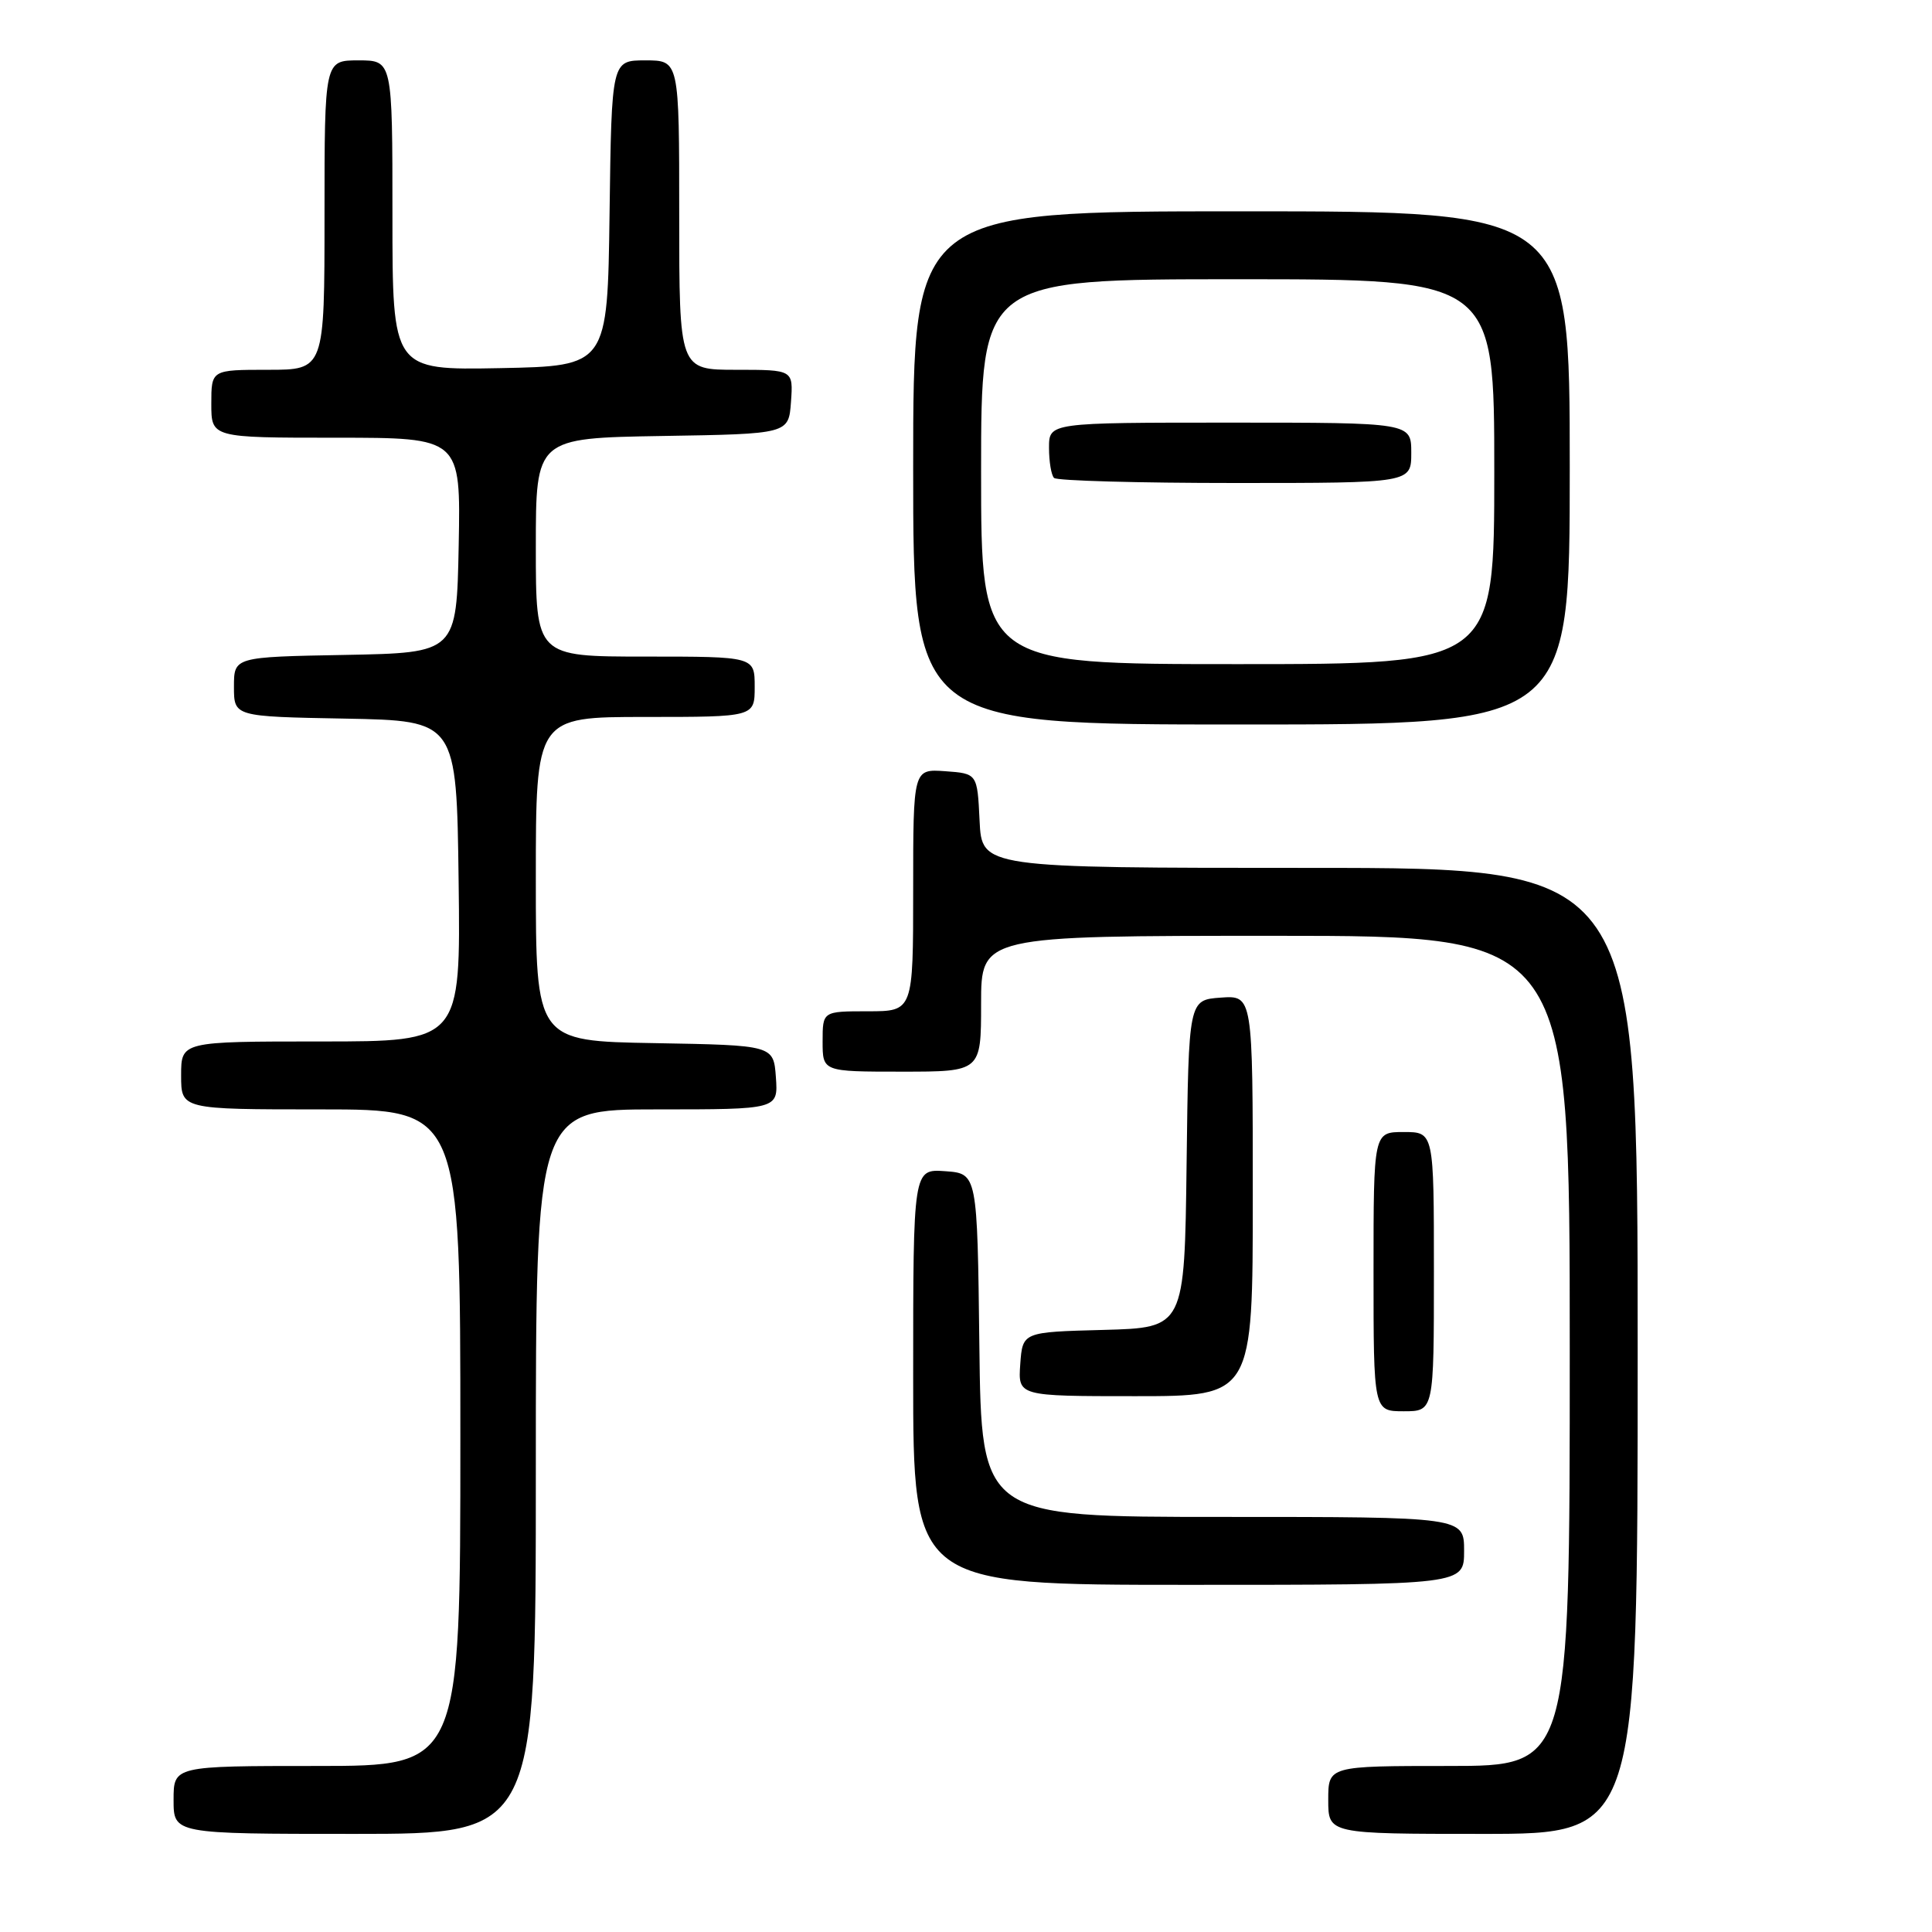 <?xml version="1.0" encoding="UTF-8" standalone="no"?>
<!DOCTYPE svg PUBLIC "-//W3C//DTD SVG 1.1//EN" "http://www.w3.org/Graphics/SVG/1.1/DTD/svg11.dtd" >
<svg xmlns="http://www.w3.org/2000/svg" xmlns:xlink="http://www.w3.org/1999/xlink" version="1.1" viewBox="0 0 256 256">
 <g >
 <path fill="currentColor"
d=" M 71.00 195.00 C 71.00 147.00 71.00 147.00 87.06 147.00 C 103.11 147.00 103.11 147.00 102.81 142.75 C 102.50 138.50 102.50 138.50 86.75 138.22 C 71.00 137.95 71.00 137.95 71.00 116.47 C 71.00 95.00 71.00 95.00 85.50 95.00 C 100.00 95.00 100.00 95.00 100.00 91.00 C 100.00 87.00 100.00 87.00 85.50 87.00 C 71.00 87.00 71.00 87.00 71.00 72.52 C 71.00 58.05 71.00 58.05 87.75 57.77 C 104.50 57.50 104.50 57.50 104.81 53.25 C 105.11 49.00 105.11 49.00 97.56 49.00 C 90.00 49.00 90.00 49.00 90.00 28.50 C 90.00 8.00 90.00 8.00 85.52 8.00 C 81.04 8.00 81.04 8.00 80.77 28.25 C 80.50 48.50 80.50 48.50 66.25 48.78 C 52.00 49.05 52.00 49.05 52.00 28.53 C 52.00 8.00 52.00 8.00 47.50 8.00 C 43.00 8.00 43.00 8.00 43.00 28.50 C 43.00 49.00 43.00 49.00 35.50 49.00 C 28.00 49.00 28.00 49.00 28.00 53.50 C 28.00 58.00 28.00 58.00 44.53 58.00 C 61.05 58.00 61.05 58.00 60.78 72.25 C 60.50 86.50 60.50 86.50 45.75 86.78 C 31.00 87.05 31.00 87.05 31.00 91.00 C 31.00 94.95 31.00 94.95 45.75 95.22 C 60.50 95.50 60.50 95.50 60.77 116.75 C 61.04 138.00 61.04 138.00 42.52 138.00 C 24.00 138.00 24.00 138.00 24.00 142.50 C 24.00 147.00 24.00 147.00 42.50 147.00 C 61.00 147.00 61.00 147.00 61.00 190.50 C 61.00 234.00 61.00 234.00 42.00 234.00 C 23.00 234.00 23.00 234.00 23.00 238.50 C 23.00 243.00 23.00 243.00 47.00 243.00 C 71.00 243.00 71.00 243.00 71.00 195.00 Z  M 217.00 179.00 C 217.00 115.00 217.00 115.00 173.55 115.00 C 130.10 115.00 130.10 115.00 129.80 108.75 C 129.50 102.50 129.50 102.50 125.25 102.19 C 121.00 101.89 121.00 101.89 121.00 117.94 C 121.00 134.00 121.00 134.00 115.00 134.00 C 109.00 134.00 109.00 134.00 109.00 138.00 C 109.00 142.00 109.00 142.00 119.50 142.00 C 130.00 142.00 130.00 142.00 130.00 133.00 C 130.00 124.00 130.00 124.00 169.00 124.00 C 208.00 124.00 208.00 124.00 208.00 179.00 C 208.00 234.00 208.00 234.00 192.00 234.00 C 176.00 234.00 176.00 234.00 176.00 238.50 C 176.00 243.00 176.00 243.00 196.50 243.00 C 217.00 243.00 217.00 243.00 217.00 179.00 Z  M 194.00 205.50 C 194.00 201.00 194.00 201.00 162.02 201.00 C 130.04 201.00 130.04 201.00 129.77 178.25 C 129.50 155.50 129.50 155.50 125.25 155.19 C 121.00 154.89 121.00 154.89 121.00 182.44 C 121.00 210.00 121.00 210.00 157.50 210.00 C 194.00 210.00 194.00 210.00 194.00 205.50 Z  M 190.00 168.50 C 190.00 150.00 190.00 150.00 186.00 150.00 C 182.00 150.00 182.00 150.00 182.00 168.50 C 182.00 187.00 182.00 187.00 186.00 187.00 C 190.00 187.00 190.00 187.00 190.00 168.50 Z  M 166.00 158.44 C 166.00 131.89 166.00 131.89 161.75 132.19 C 157.50 132.50 157.50 132.50 157.23 154.22 C 156.96 175.93 156.96 175.93 146.23 176.22 C 135.50 176.50 135.50 176.50 135.19 180.75 C 134.89 185.00 134.89 185.00 150.44 185.00 C 166.00 185.00 166.00 185.00 166.00 158.44 Z  M 208.00 62.00 C 208.00 28.00 208.00 28.00 164.50 28.00 C 121.00 28.00 121.00 28.00 121.00 62.00 C 121.00 96.00 121.00 96.00 164.50 96.00 C 208.00 96.00 208.00 96.00 208.00 62.00 Z  M 130.00 62.50 C 130.00 37.00 130.00 37.00 164.00 37.00 C 198.00 37.00 198.00 37.00 198.00 62.50 C 198.00 88.00 198.00 88.00 164.00 88.00 C 130.00 88.00 130.00 88.00 130.00 62.50 Z  M 187.00 60.00 C 187.00 56.00 187.00 56.00 163.00 56.00 C 139.00 56.00 139.00 56.00 139.00 59.33 C 139.00 61.17 139.30 62.97 139.67 63.33 C 140.03 63.70 150.83 64.00 163.67 64.00 C 187.00 64.00 187.00 64.00 187.00 60.00 Z "/>
</g>
</svg>